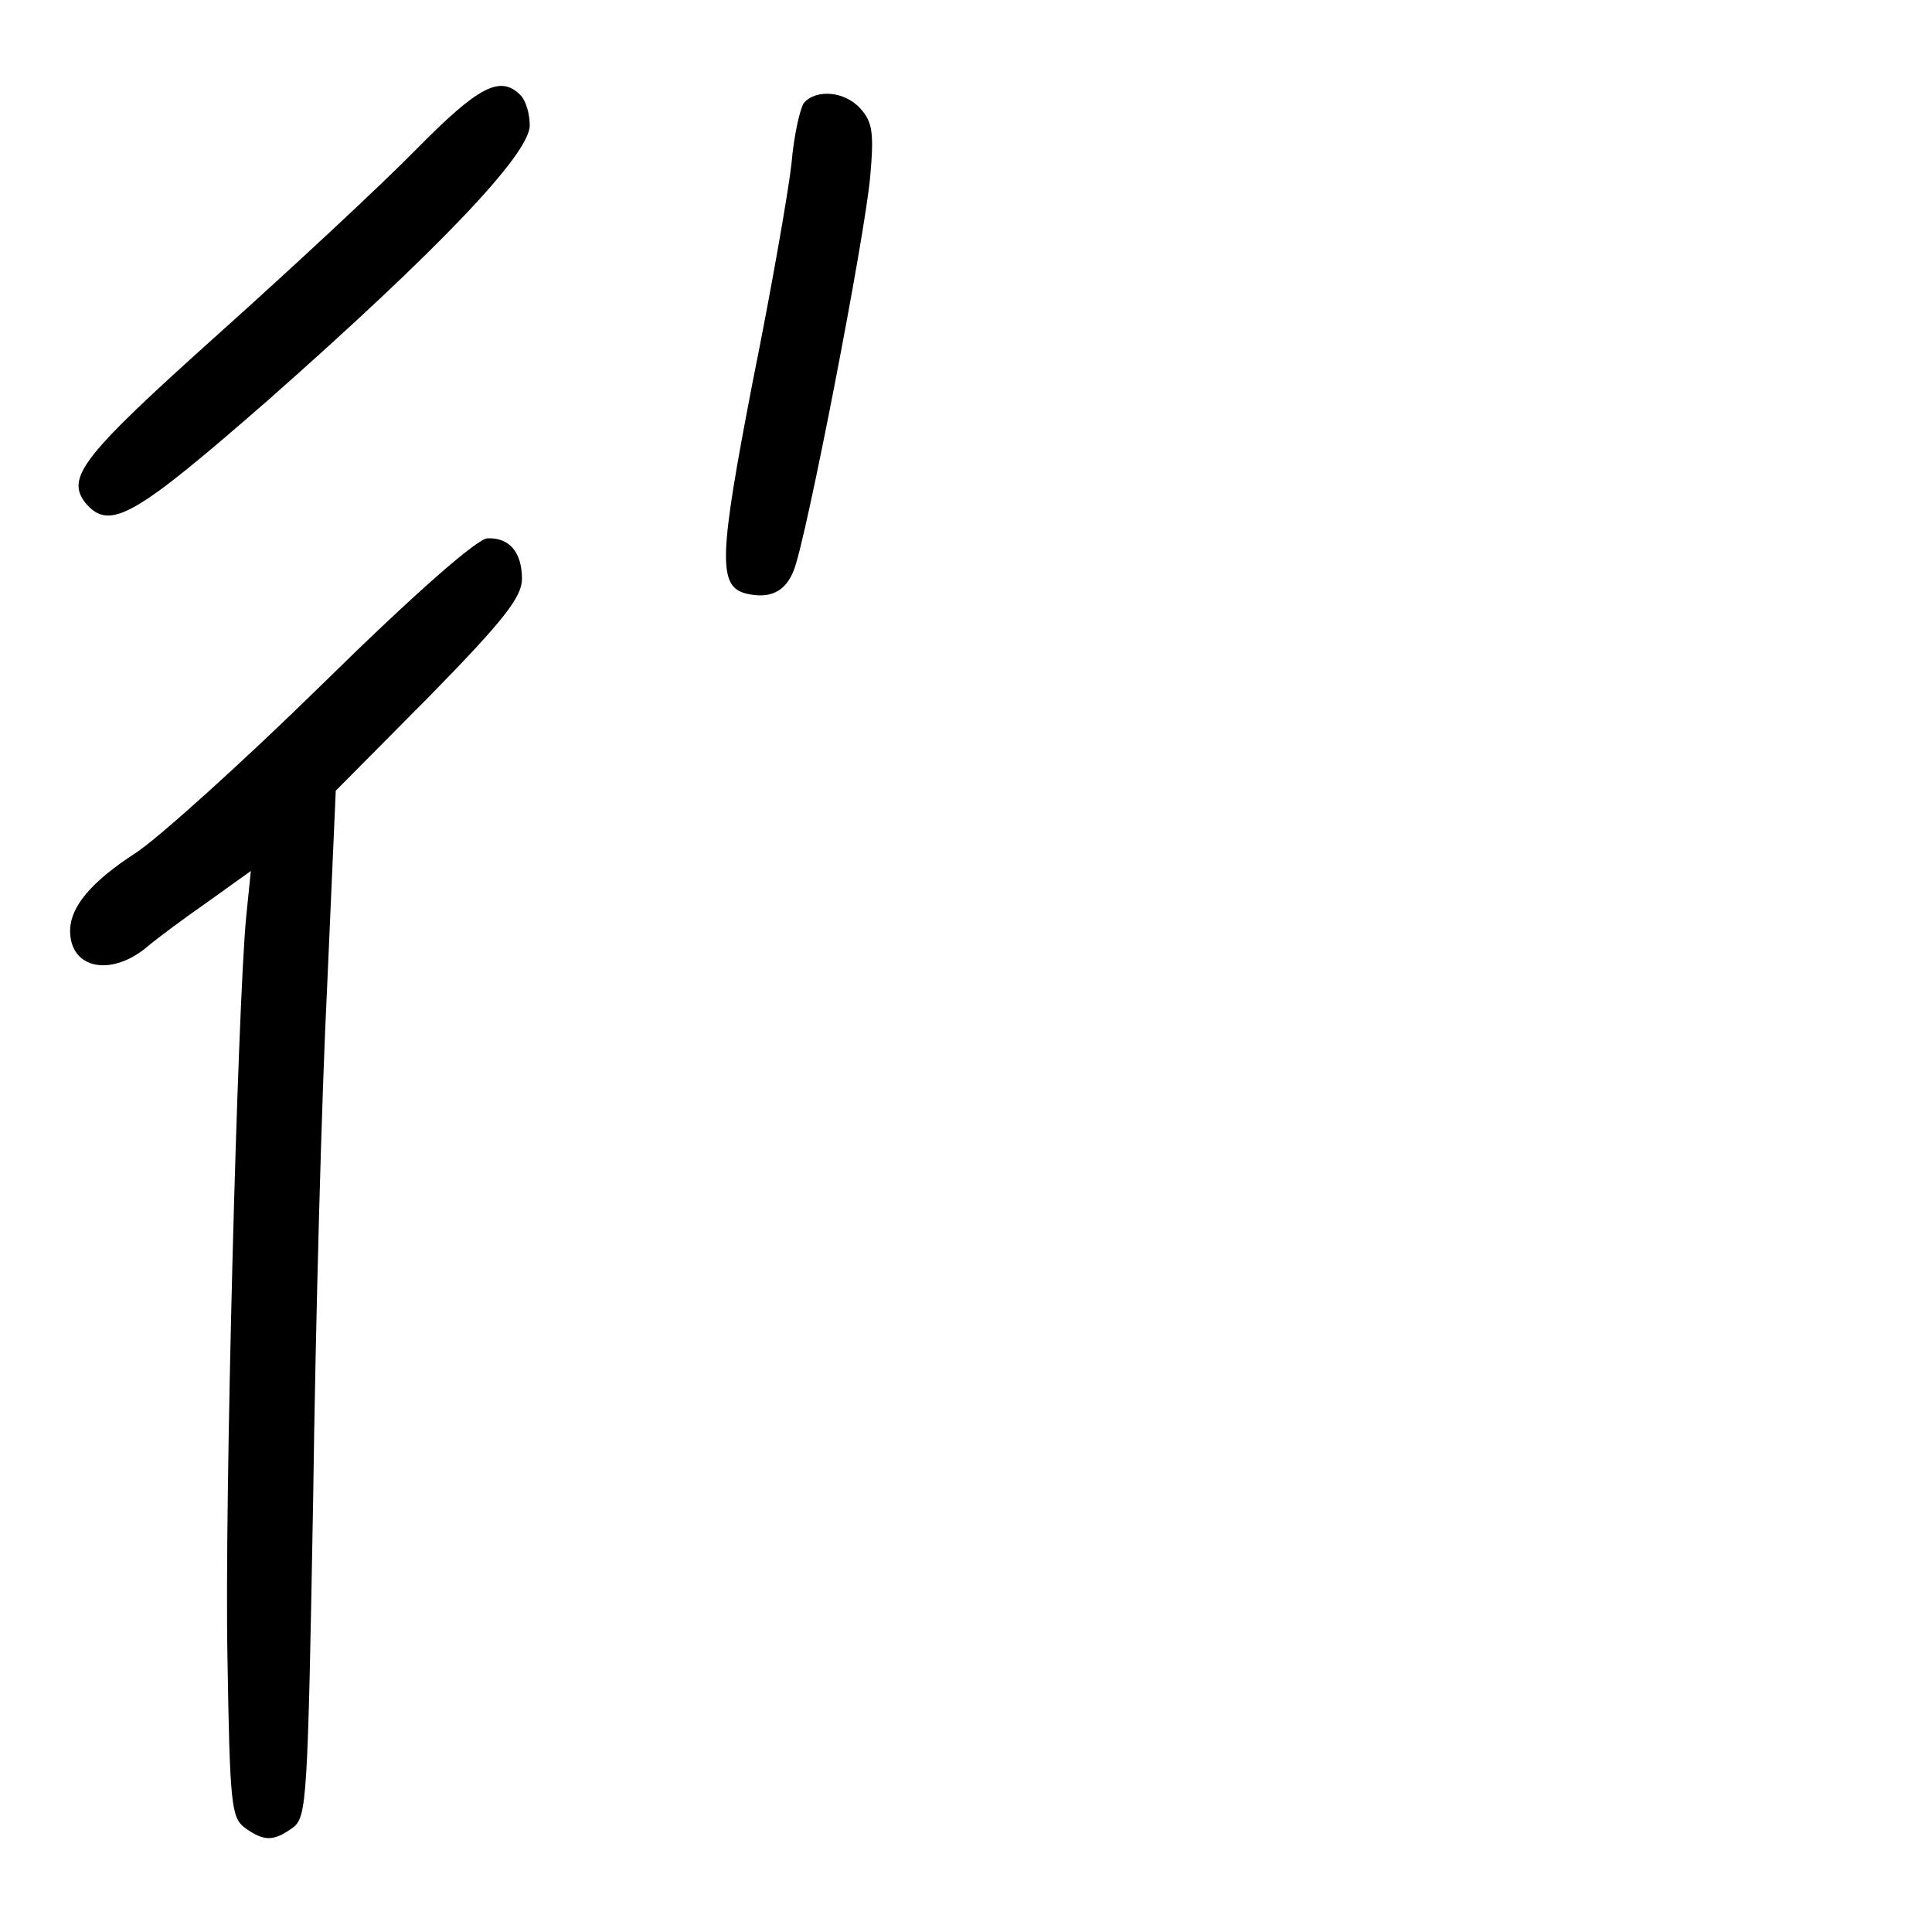 <?xml version="1.0" standalone="no"?>
<!DOCTYPE svg PUBLIC "-//W3C//DTD SVG 20010904//EN"
 "http://www.w3.org/TR/2001/REC-SVG-20010904/DTD/svg10.dtd">
<svg version="1.0" xmlns="http://www.w3.org/2000/svg"
 width="248pt" height="248pt" viewBox="0 0 248 248"
 preserveAspectRatio="xMidYMid meet">
<g transform="translate(0,248) scale(0.1,-0.1)"
fill="#000000" stroke="none">
<path d="M535 2289 c-44 -45 -159 -152 -255 -238 -175 -157 -196 -184 -170
-217 31 -36 62 -18 236 134 215 190 334 314 334 351 0 15 -5 32 -12 39 -26 26
-54 11 -133 -69z"/>
<path d="M1032 2348 c-5 -7 -13 -42 -16 -78 -4 -36 -26 -162 -50 -281 -43
-223 -45 -262 -8 -271 30 -7 50 2 61 30 16 40 91 427 98 505 5 56 3 70 -12 87
-20 23 -57 26 -73 8z"/>
<path d="M415 1603 c-104 -102 -213 -200 -241 -218 -57 -37 -84 -69 -84 -100
0 -48 51 -59 97 -22 15 13 52 40 82 61 l53 38 -6 -59 c-11 -114 -28 -752 -24
-951 3 -188 5 -205 22 -218 25 -18 37 -18 62 0 18 14 19 34 26 423 3 224 11
520 18 658 l11 250 120 121 c97 99 119 128 119 151 0 34 -16 53 -44 52 -13 0
-93 -70 -211 -186z"/>
</g>
</svg>
